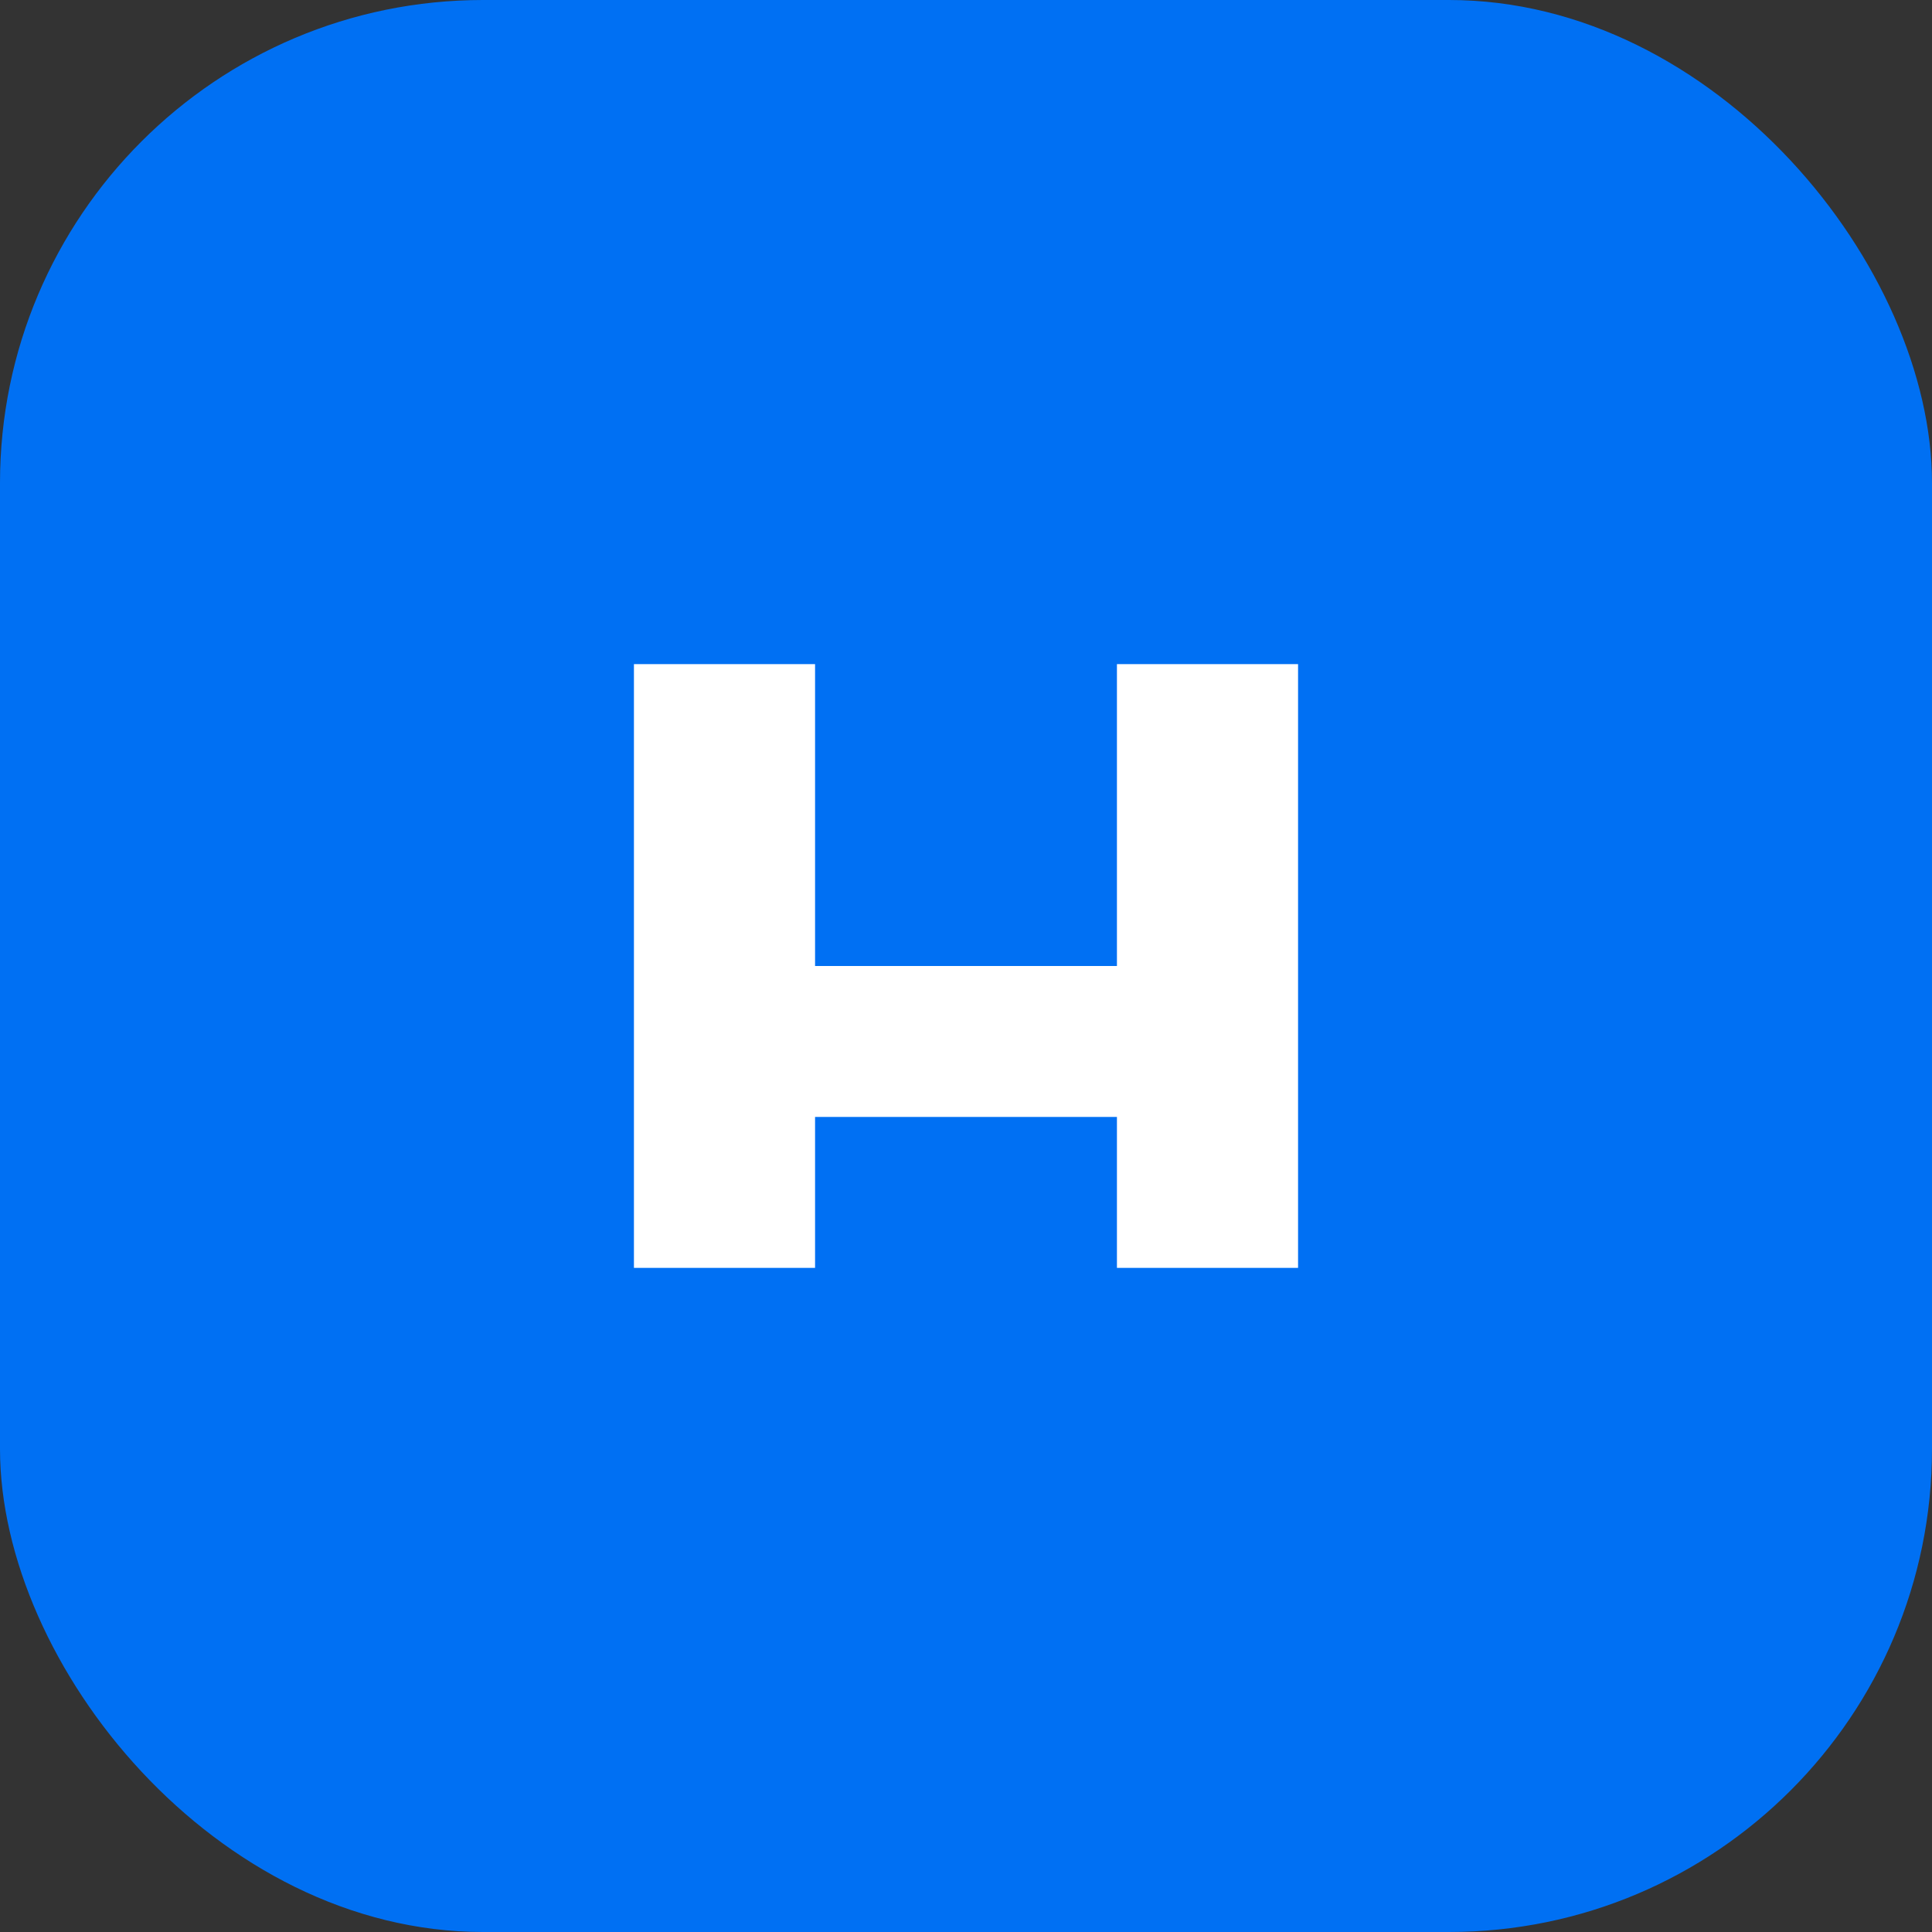 <svg width="32" height="32" viewBox="0 0 32 32" fill="none" xmlns="http://www.w3.org/2000/svg">
  <rect x="0" y="0" width="32" height="32" fill="#333333" stroke="none"/>
  <rect width="32" height="32" rx="8" fill="#0070F3"/>
  <path d="M10.5 21L10.5 11L13.5 11L13.5 16L18.5 16L18.5 11L21.5 11L21.5 21L18.5 21L18.5 18.5L13.5 18.5L13.5 21L10.5 21Z" fill="white"/>
</svg> 